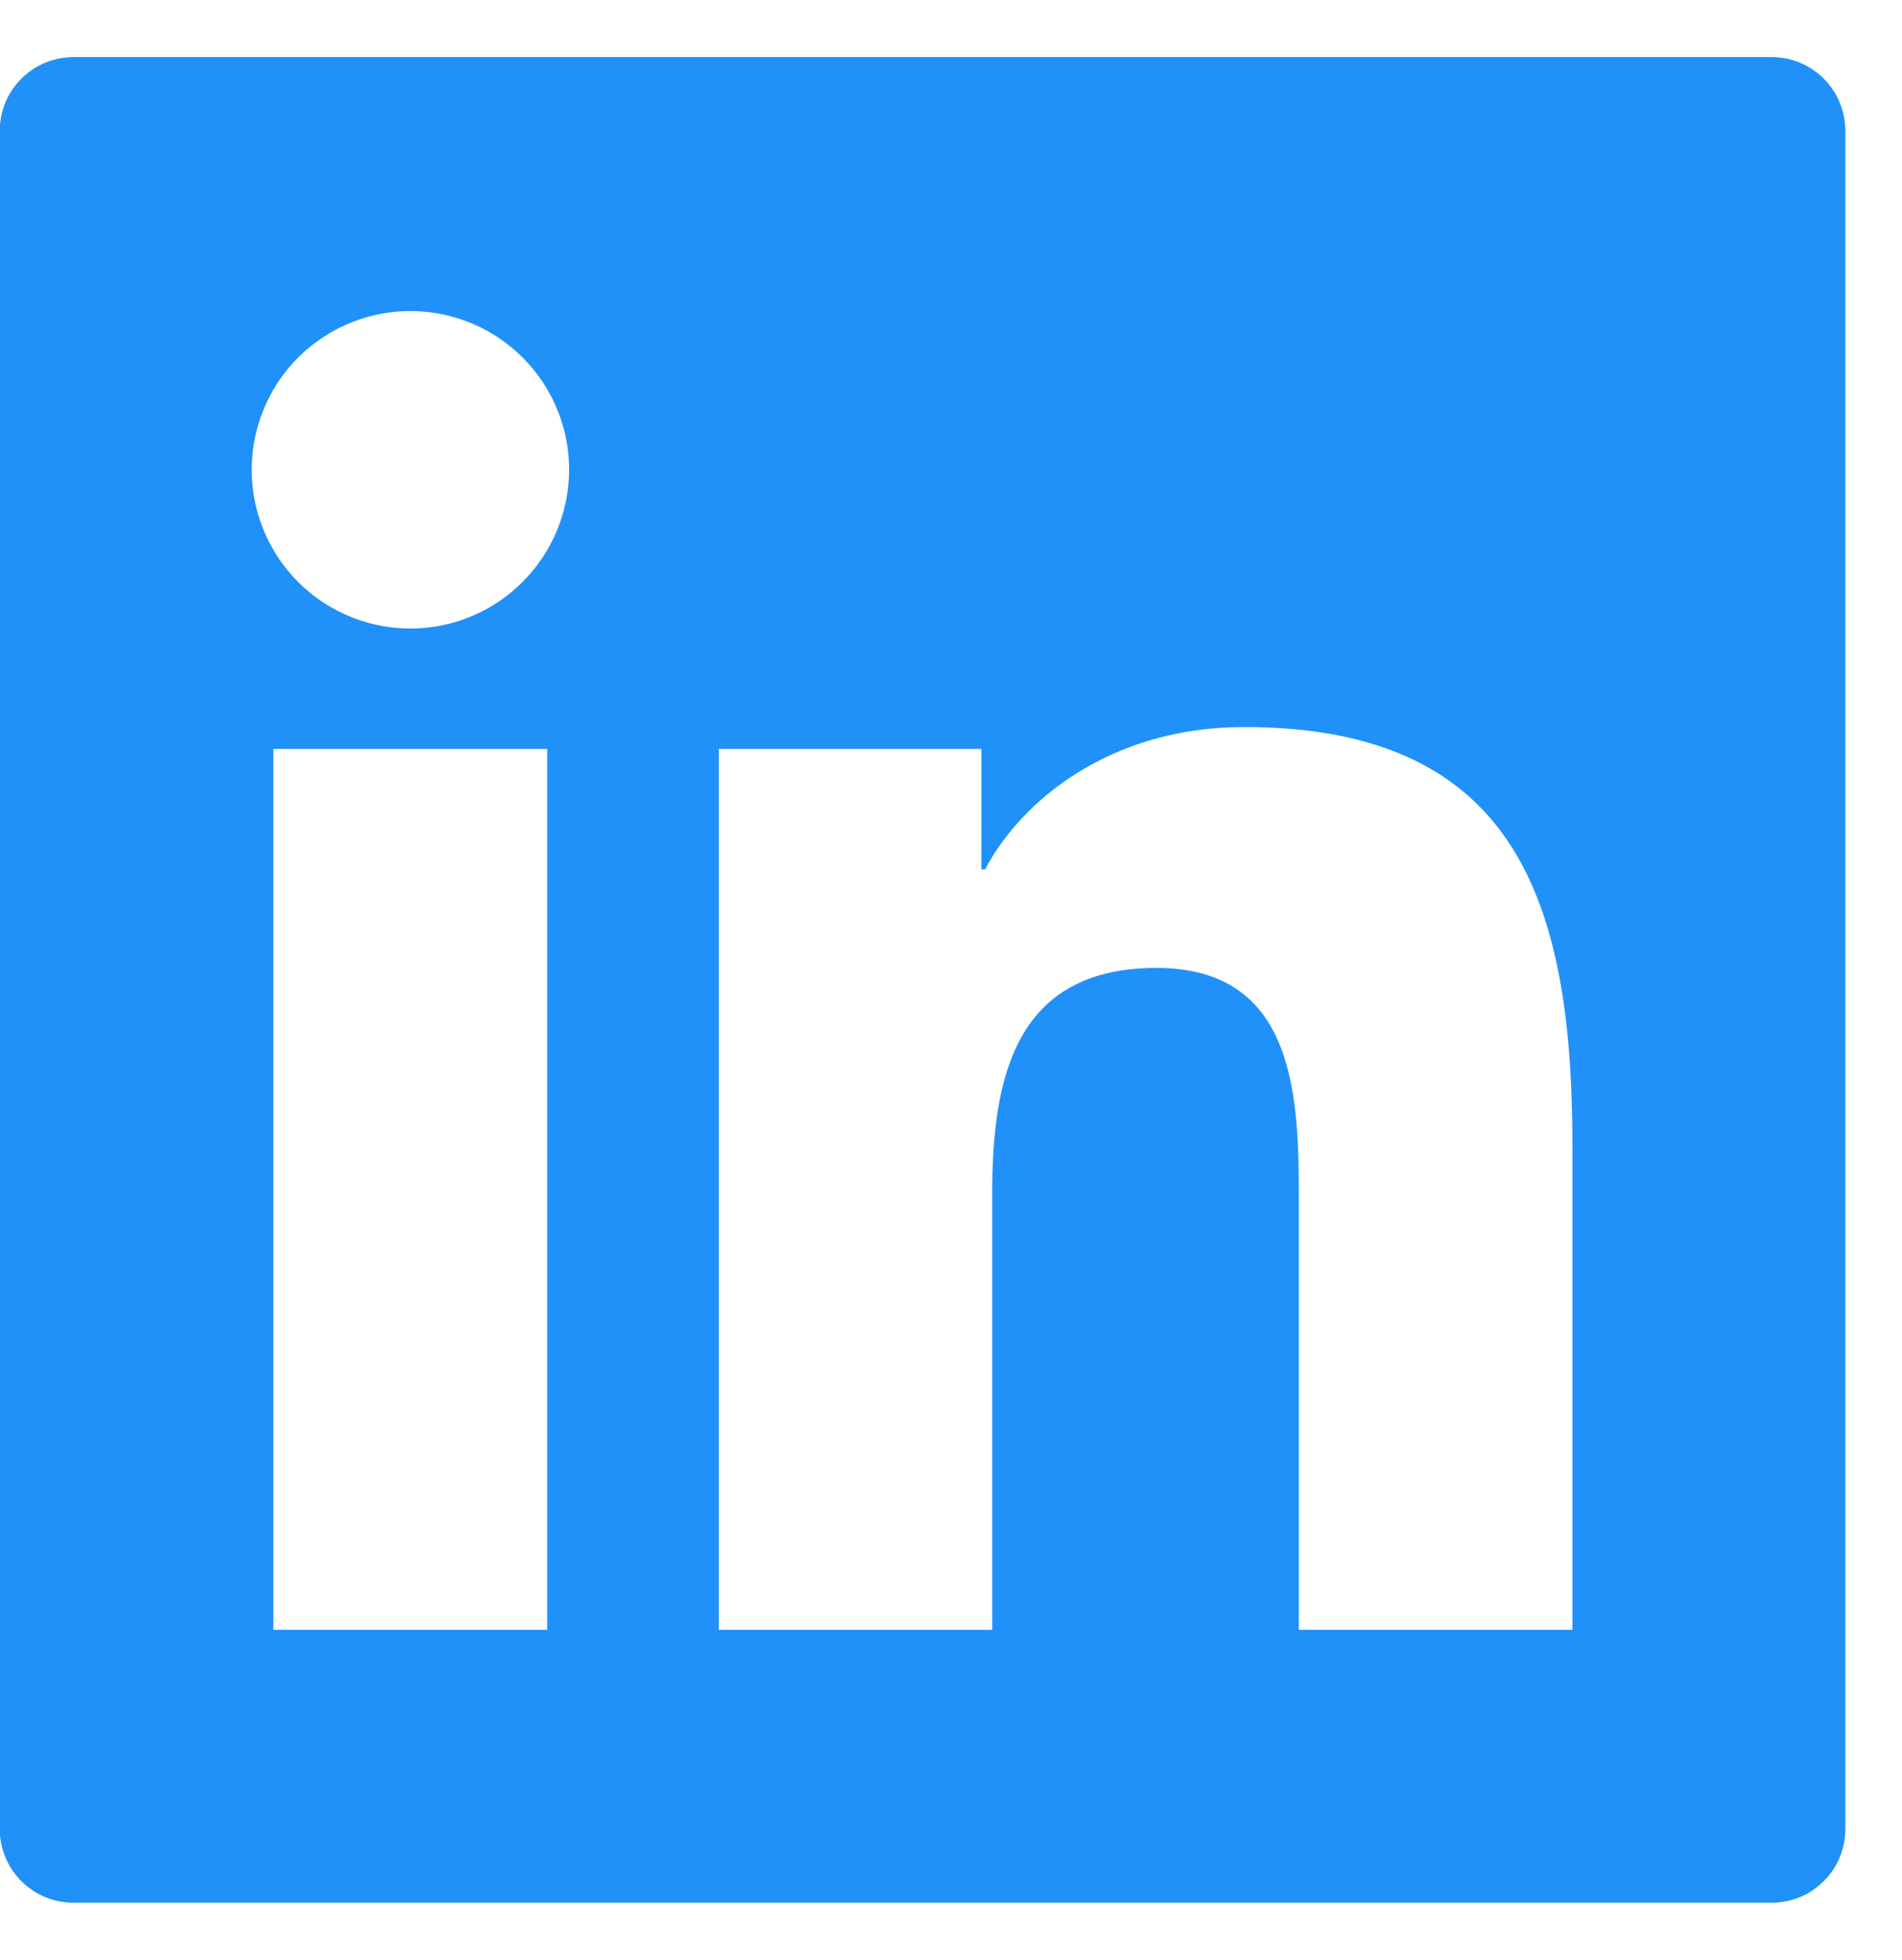 <svg width="33" height="34" viewBox="0 0 33 34" fill="none" xmlns="http://www.w3.org/2000/svg">
<path d="M30.736 0.99H1.277C0.568 0.99 -0.004 1.562 -0.004 2.27V31.73C-0.004 32.438 0.568 33.01 1.277 33.01H30.736C31.445 33.01 32.017 32.438 32.017 31.73V2.27C32.017 1.562 31.445 0.99 30.736 0.99ZM9.494 28.275H4.743V12.993H9.494V28.275ZM7.121 10.904C6.576 10.904 6.044 10.742 5.591 10.44C5.138 10.137 4.785 9.707 4.577 9.204C4.368 8.701 4.314 8.147 4.42 7.613C4.526 7.079 4.788 6.588 5.173 6.203C5.559 5.818 6.049 5.556 6.583 5.449C7.118 5.343 7.671 5.398 8.175 5.606C8.678 5.815 9.108 6.167 9.41 6.62C9.713 7.073 9.874 7.606 9.874 8.15C9.87 9.671 8.638 10.904 7.121 10.904ZM27.282 28.275H22.535V20.843C22.535 19.069 22.503 16.792 20.065 16.792C17.596 16.792 17.215 18.721 17.215 20.714V28.275H12.472V12.993H17.027V15.083H17.091C17.724 13.882 19.273 12.613 21.586 12.613C26.397 12.613 27.282 15.779 27.282 19.894V28.275Z" fill="rgba(32, 145, 249, 1)"/>
</svg>
